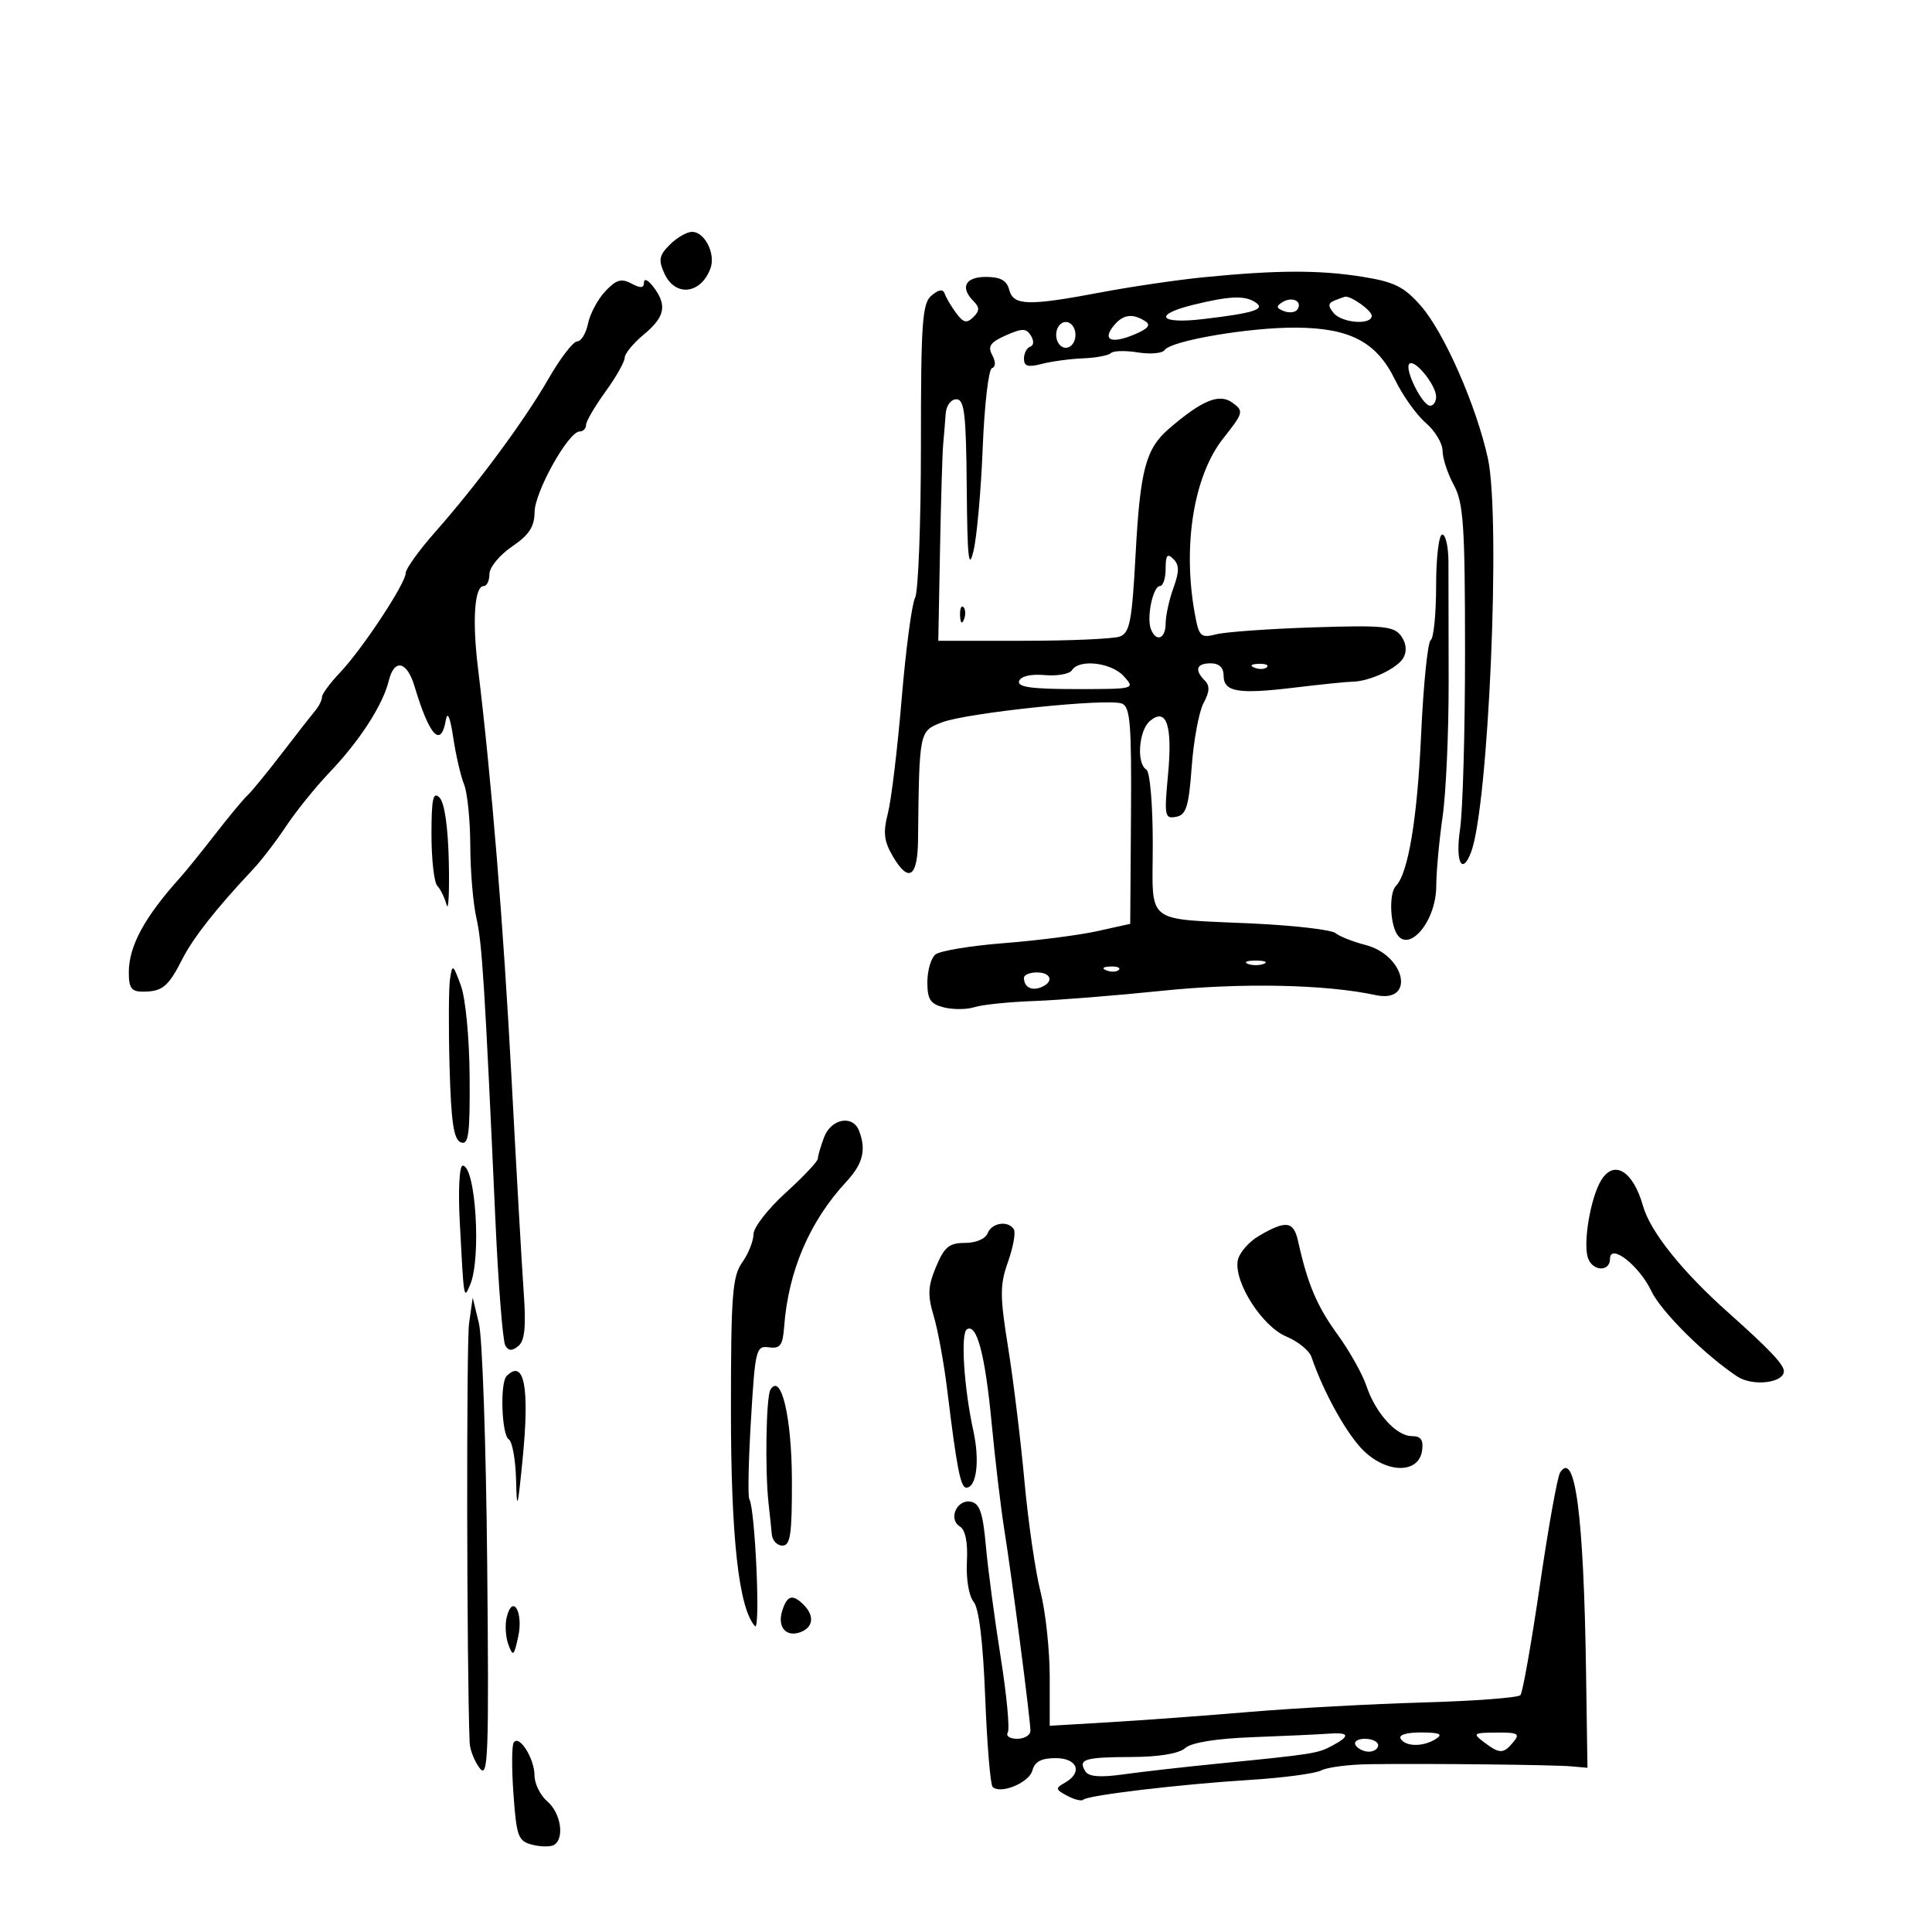 <svg xmlns="http://www.w3.org/2000/svg" width="300" height="300" viewBox="0 0 300 300" version="1.1">
	<path d="M 104.015 37.985 C 102.340 39.660, 102.209 40.364, 103.175 42.485 C 104.842 46.143, 108.836 45.691, 110.319 41.678 C 111.154 39.419, 109.435 36, 107.465 36 C 106.659 36, 105.107 36.893, 104.015 37.985 M 187 43.043 C 182.875 43.450, 175.675 44.507, 171 45.390 C 159.636 47.539, 157.358 47.476, 156.710 45 C 156.329 43.544, 155.346 43, 153.094 43 C 149.857 43, 149.040 44.640, 151.200 46.800 C 152.133 47.733, 152.118 48.278, 151.133 49.250 C 150.117 50.252, 149.588 50.124, 148.469 48.608 C 147.701 47.568, 146.904 46.218, 146.699 45.608 C 146.444 44.852, 145.797 44.936, 144.663 45.872 C 143.205 47.076, 143 49.946, 143 69.188 C 143 81.257, 142.591 91.895, 142.092 92.829 C 141.592 93.762, 140.656 100.820, 140.011 108.513 C 139.367 116.206, 138.405 124.197, 137.875 126.271 C 137.100 129.306, 137.256 130.625, 138.677 133.030 C 141.111 137.151, 142.490 136.217, 142.554 130.405 C 142.740 113.473, 142.725 113.546, 146.250 112.173 C 150.072 110.685, 171.974 108.392, 174.203 109.248 C 175.503 109.747, 175.718 112.389, 175.618 126.644 L 175.500 143.452 170.399 144.585 C 167.594 145.209, 161.069 146.048, 155.899 146.450 C 150.730 146.853, 145.938 147.646, 145.250 148.213 C 144.563 148.781, 144 150.716, 144 152.514 C 144 155.196, 144.464 155.900, 146.585 156.432 C 148.007 156.789, 150.144 156.769, 151.335 156.387 C 152.526 156.006, 156.650 155.580, 160.500 155.441 C 164.350 155.301, 173.350 154.583, 180.500 153.844 C 192.738 152.579, 205.839 152.845, 213.607 154.517 C 219.811 155.851, 218.262 148.338, 212 146.723 C 210.075 146.226, 207.995 145.403, 207.378 144.894 C 206.761 144.385, 201.136 143.721, 194.878 143.420 C 177.395 142.579, 179 143.830, 179 131.040 C 179 124.837, 178.568 119.851, 178 119.500 C 176.436 118.533, 176.828 113.388, 178.576 111.937 C 181.146 109.804, 182.091 112.652, 181.366 120.350 C 180.769 126.704, 180.859 127.174, 182.611 126.840 C 184.200 126.537, 184.588 125.292, 185.054 118.990 C 185.359 114.870, 186.189 110.439, 186.897 109.143 C 187.829 107.438, 187.883 106.483, 187.093 105.693 C 185.432 104.032, 185.780 103, 188 103 C 189.292 103, 190 103.667, 190 104.883 C 190 107.452, 192.212 107.832, 201 106.771 C 205.125 106.274, 209.175 105.860, 210 105.851 C 212.690 105.825, 217.057 103.763, 217.947 102.099 C 218.497 101.071, 218.352 99.835, 217.554 98.742 C 216.443 97.224, 214.779 97.062, 203.895 97.418 C 197.078 97.641, 190.316 98.124, 188.869 98.491 C 186.441 99.106, 186.183 98.861, 185.536 95.329 C 183.600 84.755, 185.360 73.858, 189.939 68.077 C 193.098 64.089, 193.163 63.839, 191.381 62.537 C 189.338 61.043, 186.697 62.119, 181.548 66.543 C 177.903 69.675, 177.041 72.918, 176.328 86.193 C 175.775 96.474, 175.427 98.276, 173.884 98.841 C 172.894 99.203, 166.148 99.500, 158.891 99.500 L 145.698 99.500 145.962 85.500 C 146.106 77.800, 146.329 70.375, 146.456 69 C 146.583 67.625, 146.757 65.487, 146.843 64.250 C 146.931 62.986, 147.657 62, 148.500 62 C 149.755 62, 150.019 64.246, 150.115 75.750 C 150.207 86.724, 150.421 88.692, 151.176 85.500 C 151.696 83.300, 152.336 76.100, 152.598 69.500 C 152.860 62.900, 153.504 57.351, 154.029 57.169 C 154.618 56.965, 154.633 56.183, 154.069 55.129 C 153.341 53.769, 153.773 53.146, 156.186 52.078 C 158.742 50.946, 159.353 50.953, 160.077 52.118 C 160.579 52.925, 160.534 53.639, 159.968 53.833 C 159.436 54.017, 159 54.857, 159 55.700 C 159 56.881, 159.632 57.067, 161.750 56.511 C 163.262 56.115, 166.149 55.725, 168.165 55.645 C 170.180 55.565, 172.133 55.197, 172.504 54.827 C 172.875 54.457, 174.758 54.411, 176.689 54.724 C 178.620 55.038, 180.493 54.869, 180.850 54.350 C 181.853 52.892, 194.047 50.819, 201.291 50.874 C 209.665 50.939, 213.783 53.120, 216.637 59.003 C 217.813 61.427, 219.950 64.421, 221.387 65.657 C 222.824 66.893, 224 68.848, 224 70.002 C 224 71.155, 224.783 73.539, 225.740 75.300 C 227.247 78.070, 227.482 81.524, 227.490 101 C 227.496 113.375, 227.147 125.862, 226.716 128.750 C 225.963 133.788, 227.014 136.012, 228.418 132.354 C 231.152 125.228, 233.069 80.430, 231.036 71.167 C 229.237 62.971, 224.237 51.599, 220.624 47.484 C 218.006 44.504, 216.527 43.772, 211.500 42.969 C 204.859 41.909, 198.275 41.929, 187 43.043 M 93.979 45.240 C 92.815 46.483, 91.612 48.737, 91.306 50.250 C 91 51.763, 90.244 53.005, 89.625 53.012 C 89.006 53.018, 87.015 55.606, 85.200 58.762 C 81.430 65.319, 74.172 75.137, 67.543 82.648 C 65.044 85.479, 63 88.328, 63 88.978 C 63 90.580, 56.253 100.803, 52.795 104.440 C 51.258 106.057, 50 107.763, 50 108.232 C 50 108.701, 49.546 109.628, 48.991 110.292 C 48.436 110.956, 46.080 113.975, 43.755 117 C 41.431 120.025, 39.034 122.950, 38.429 123.500 C 37.825 124.050, 35.583 126.750, 33.447 129.500 C 31.311 132.250, 28.875 135.266, 28.032 136.202 C 22.434 142.421, 20 146.904, 20 150.996 C 20 153.449, 20.413 153.997, 22.250 153.985 C 25.219 153.964, 26.151 153.189, 28.305 148.941 C 29.986 145.625, 33.634 140.991, 39.290 134.988 C 40.592 133.606, 42.896 130.603, 44.411 128.314 C 45.926 126.025, 48.947 122.279, 51.124 119.990 C 55.894 114.976, 59.432 109.504, 60.377 105.679 C 61.233 102.212, 63.198 102.656, 64.373 106.582 C 66.694 114.340, 68.481 116.236, 69.243 111.750 C 69.478 110.369, 69.915 111.431, 70.373 114.500 C 70.785 117.250, 71.544 120.534, 72.060 121.797 C 72.577 123.060, 73.011 127.335, 73.024 131.297 C 73.038 135.259, 73.462 140.300, 73.966 142.500 C 74.864 146.412, 75.261 152.727, 76.935 189.650 C 77.388 199.632, 78.078 208.317, 78.468 208.948 C 78.988 209.789, 79.535 209.801, 80.508 208.994 C 81.483 208.184, 81.701 205.975, 81.323 200.695 C 81.041 196.738, 80.190 181.800, 79.433 167.500 C 78.169 143.604, 76.313 120.915, 74.210 103.650 C 73.312 96.276, 73.688 91, 75.113 91 C 75.601 91, 76 90.158, 76 89.129 C 76 88.100, 77.572 86.187, 79.493 84.879 C 82.162 83.062, 82.992 81.792, 83.012 79.500 C 83.039 76.363, 88.274 67, 90.002 67 C 90.551 67, 91 66.546, 91 65.991 C 91 65.437, 92.350 63.119, 94 60.841 C 95.650 58.564, 97 56.184, 97 55.553 C 97 54.922, 98.331 53.302, 99.958 51.953 C 103.264 49.211, 103.630 47.417, 101.468 44.559 C 100.661 43.491, 100 43.170, 100 43.844 C 100 44.750, 99.491 44.798, 98.048 44.026 C 96.483 43.188, 95.675 43.430, 93.979 45.240 M 185.250 47.341 C 178.998 48.875, 179.996 50.348, 186.750 49.556 C 194.787 48.613, 196.629 48.013, 194.882 46.906 C 193.218 45.852, 190.893 45.957, 185.250 47.341 M 199.118 46.927 C 198.114 47.548, 198.172 47.852, 199.384 48.317 C 200.238 48.645, 201.183 48.513, 201.484 48.025 C 202.273 46.750, 200.635 45.989, 199.118 46.927 M 207.208 46.676 C 206.216 47.074, 206.187 47.520, 207.081 48.597 C 208.393 50.178, 213 50.519, 213 49.035 C 213 48.198, 209.691 45.860, 208.816 46.079 C 208.642 46.122, 207.919 46.391, 207.208 46.676 M 172.980 50.524 C 171.111 52.776, 172.511 53.445, 176.035 51.985 C 178.285 51.054, 178.774 50.472, 177.817 49.866 C 175.856 48.623, 174.393 48.822, 172.980 50.524 M 164 52 C 164 53.111, 164.667 54, 165.500 54 C 166.333 54, 167 53.111, 167 52 C 167 50.889, 166.333 50, 165.500 50 C 164.667 50, 164 50.889, 164 52 M 218.842 56.491 C 218.029 57.304, 220.857 63, 222.073 63 C 222.583 63, 223 62.375, 223 61.611 C 223 59.796, 219.655 55.678, 218.842 56.491 M 223 90.941 C 223 95.309, 222.621 99.116, 222.157 99.403 C 221.694 99.689, 221.021 106.353, 220.663 114.212 C 220.069 127.235, 218.649 135.684, 216.733 137.600 C 215.844 138.489, 215.774 142.249, 216.607 144.418 C 218.205 148.582, 222.991 143.491, 223.020 137.597 C 223.031 135.344, 223.474 130.498, 224.005 126.829 C 224.535 123.159, 224.959 113.709, 224.945 105.829 C 224.931 97.948, 224.917 89.588, 224.914 87.250 C 224.910 84.912, 224.478 83, 223.953 83 C 223.429 83, 223 86.572, 223 90.941 M 181 88.300 C 181 89.785, 180.602 91, 180.117 91 C 179.038 91, 178.013 95.871, 178.710 97.687 C 179.511 99.773, 181 99.210, 181 96.821 C 181 95.623, 181.540 93.148, 182.201 91.322 C 183.135 88.738, 183.135 87.735, 182.201 86.801 C 181.266 85.866, 181 86.199, 181 88.300 M 149.079 95.583 C 149.127 96.748, 149.364 96.985, 149.683 96.188 C 149.972 95.466, 149.936 94.603, 149.604 94.271 C 149.272 93.939, 149.036 94.529, 149.079 95.583 M 166.458 104.068 C 166.095 104.655, 164.192 104.997, 162.229 104.828 C 160.039 104.640, 158.500 105, 158.247 105.760 C 157.938 106.687, 160.167 107, 167.072 107 C 176.247 107, 176.298 106.986, 174.500 105 C 172.573 102.870, 167.557 102.289, 166.458 104.068 M 194.813 103.683 C 195.534 103.972, 196.397 103.936, 196.729 103.604 C 197.061 103.272, 196.471 103.036, 195.417 103.079 C 194.252 103.127, 194.015 103.364, 194.813 103.683 M 67 129.600 C 67 133.450, 67.406 137.028, 67.903 137.550 C 68.400 138.072, 69.048 139.400, 69.344 140.500 C 69.640 141.600, 69.797 138.585, 69.691 133.800 C 69.573 128.411, 69.024 124.623, 68.250 123.850 C 67.250 122.850, 67 124, 67 129.600 M 193.750 149.662 C 194.438 149.940, 195.563 149.940, 196.250 149.662 C 196.938 149.385, 196.375 149.158, 195 149.158 C 193.625 149.158, 193.063 149.385, 193.750 149.662 M 69.880 152 C 69.671 153.375, 69.639 159.525, 69.809 165.666 C 70.047 174.255, 70.451 176.959, 71.559 177.384 C 72.761 177.846, 72.987 176.161, 72.924 167.219 C 72.881 161.117, 72.291 154.992, 71.554 153 C 70.334 149.700, 70.239 149.643, 69.880 152 M 171.813 150.683 C 172.534 150.972, 173.397 150.936, 173.729 150.604 C 174.061 150.272, 173.471 150.036, 172.417 150.079 C 171.252 150.127, 171.015 150.364, 171.813 150.683 M 159 151.833 C 159 153.242, 160.126 153.889, 161.598 153.324 C 163.685 152.523, 163.293 151, 161 151 C 159.900 151, 159 151.375, 159 151.833 M 127.975 176.565 C 127.439 177.976, 127 179.478, 127 179.904 C 127 180.330, 124.750 182.719, 122 185.214 C 119.250 187.709, 117 190.606, 117 191.652 C 117 192.699, 116.213 194.668, 115.250 196.027 C 113.721 198.188, 113.500 201.085, 113.500 219 C 113.500 238.793, 114.717 249.728, 117.228 252.500 C 118.114 253.478, 117.262 234.285, 116.352 232.777 C 116.112 232.379, 116.226 226.850, 116.607 220.489 C 117.264 209.498, 117.402 208.939, 119.399 209.212 C 121.149 209.452, 121.544 208.915, 121.764 206 C 122.417 197.326, 125.713 189.650, 131.437 183.473 C 134 180.708, 134.534 178.554, 133.393 175.582 C 132.432 173.078, 129.069 173.688, 127.975 176.565 M 71.392 189.750 C 72.038 202.014, 72.005 201.816, 73 199.500 C 74.764 195.395, 73.862 181, 71.841 181 C 71.329 181, 71.133 184.826, 71.392 189.750 M 248.652 183.233 C 246.970 185.926, 245.752 193.189, 246.608 195.421 C 247.383 197.441, 250 197.485, 250 195.477 C 250 192.966, 254.534 196.499, 256.425 200.484 C 257.924 203.642, 264.699 210.382, 269.743 213.731 C 272.132 215.318, 277 214.763, 277 212.904 C 277 211.885, 274.674 209.434, 268.439 203.883 C 261.208 197.446, 256.264 191.273, 255.129 187.266 C 253.592 181.843, 250.661 180.017, 248.652 183.233 M 153.362 191.500 C 153.030 192.363, 151.536 193, 149.842 193 C 147.392 193, 146.638 193.621, 145.351 196.702 C 144.078 199.748, 144.013 201.101, 144.984 204.341 C 145.633 206.506, 146.581 211.703, 147.092 215.889 C 148.560 227.923, 149.160 231, 150.042 231 C 151.638 231, 152.160 226.830, 151.144 222.192 C 149.678 215.503, 149.139 207.032, 150.140 206.414 C 151.684 205.459, 152.972 210.349, 153.984 221 C 154.533 226.775, 155.414 234.200, 155.942 237.500 C 157.138 244.969, 160.010 267.062, 160.004 268.750 C 160.002 269.438, 159.073 270, 157.941 270 C 156.809 270, 156.154 269.561, 156.486 269.023 C 156.817 268.486, 156.318 263.199, 155.376 257.273 C 154.434 251.348, 153.401 243.579, 153.081 240.009 C 152.624 234.899, 152.127 233.448, 150.747 233.186 C 148.579 232.773, 147.199 235.887, 149.045 237.028 C 149.914 237.565, 150.297 239.482, 150.140 242.513 C 150.002 245.179, 150.447 247.834, 151.180 248.717 C 152.013 249.720, 152.643 254.914, 152.981 263.551 C 153.266 270.860, 153.784 277.123, 154.132 277.469 C 155.339 278.669, 159.814 276.820, 160.312 274.915 C 160.669 273.549, 161.699 273, 163.906 273 C 167.328 273, 168.169 275.246, 165.340 276.830 C 163.842 277.668, 163.878 277.864, 165.709 278.844 C 166.824 279.441, 167.948 279.719, 168.206 279.461 C 168.901 278.766, 183.154 277.068, 194 276.389 C 199.225 276.062, 204.248 275.396, 205.163 274.909 C 206.078 274.421, 209.453 273.987, 212.663 273.943 C 221.633 273.821, 241.202 274.031, 244 274.279 L 246.500 274.500 246.279 259.500 C 245.922 235.288, 244.586 225.056, 242.250 228.656 C 241.838 229.292, 240.425 237.167, 239.112 246.156 C 237.799 255.145, 236.439 262.825, 236.090 263.222 C 235.741 263.620, 228.940 264.131, 220.978 264.360 C 213.015 264.588, 200.875 265.249, 194 265.829 C 187.125 266.409, 177.338 267.130, 172.250 267.431 L 163 267.978 163 260.383 C 163 256.206, 162.354 250.249, 161.564 247.144 C 160.775 244.040, 159.655 236.325, 159.077 230 C 158.498 223.675, 157.359 214.351, 156.546 209.281 C 155.248 201.188, 155.245 199.556, 156.527 195.924 C 157.330 193.649, 157.738 191.385, 157.434 190.894 C 156.557 189.474, 153.992 189.856, 153.362 191.500 M 195.500 191.899 C 193.850 192.862, 192.357 194.626, 192.182 195.818 C 191.678 199.244, 196.028 205.985, 199.745 207.538 C 201.551 208.292, 203.304 209.718, 203.641 210.705 C 205.548 216.291, 209.213 222.857, 211.805 225.327 C 215.498 228.848, 220.314 228.806, 220.820 225.250 C 221.054 223.596, 220.637 223, 219.244 223 C 216.815 223, 213.588 219.431, 212.161 215.164 C 211.546 213.329, 209.520 209.729, 207.656 207.164 C 204.483 202.796, 203.036 199.367, 201.571 192.750 C 200.873 189.600, 199.714 189.437, 195.500 191.899 M 72.837 205.500 C 72.405 208.563, 72.470 258.700, 72.922 270.559 C 72.965 271.691, 73.668 273.491, 74.484 274.559 C 75.804 276.285, 75.934 272.784, 75.653 243 C 75.479 224.575, 74.902 207.700, 74.369 205.500 L 73.401 201.500 72.837 205.500 M 78.667 213.667 C 77.616 214.718, 77.890 222.814, 79 223.500 C 79.550 223.840, 80.061 226.679, 80.135 229.809 C 80.253 234.773, 80.384 234.350, 81.157 226.500 C 82.254 215.366, 81.394 210.939, 78.667 213.667 M 119.637 215.778 C 118.956 216.880, 118.768 228.385, 119.348 233.500 C 119.535 235.150, 119.758 237.287, 119.844 238.250 C 119.930 239.213, 120.675 240, 121.500 240 C 122.738 240, 122.994 238.210, 122.965 229.750 C 122.931 219.998, 121.289 213.105, 119.637 215.778 M 121.468 250.101 C 120.657 252.657, 122.068 254.295, 124.333 253.426 C 126.291 252.674, 126.488 250.888, 124.800 249.200 C 123.079 247.479, 122.227 247.709, 121.468 250.101 M 78.702 251.031 C 78.391 252.221, 78.495 254.163, 78.933 255.347 C 79.655 257.297, 79.800 257.184, 80.466 254.151 C 81.294 250.383, 79.638 247.453, 78.702 251.031 M 194.532 269.748 C 188.821 269.962, 185.008 270.578, 184.032 271.443 C 183.065 272.301, 179.975 272.812, 175.658 272.827 C 168.377 272.853, 167.368 273.169, 168.535 275.057 C 169.047 275.885, 170.826 276.029, 174.385 275.530 C 177.198 275.135, 183.775 274.388, 189 273.869 C 203.964 272.384, 204.601 272.284, 206.862 271.074 C 209.741 269.533, 209.553 268.959, 206.250 269.206 C 204.738 269.319, 199.464 269.563, 194.532 269.748 M 217.500 270 C 218.281 271.264, 221.044 271.264, 223 270 C 224.113 269.280, 223.519 269.027, 220.691 269.015 C 218.403 269.006, 217.129 269.399, 217.500 270 M 230.441 270.532 C 232.872 272.371, 233.451 272.367, 235 270.500 C 236.071 269.210, 235.703 269.004, 232.372 269.032 C 228.751 269.062, 228.626 269.159, 230.441 270.532 M 79.760 270.599 C 79.460 271.094, 79.449 274.728, 79.736 278.674 C 80.213 285.228, 80.467 285.900, 82.675 286.455 C 84.004 286.788, 85.521 286.796, 86.046 286.472 C 87.695 285.452, 87.085 281.517, 85 279.732 C 83.900 278.790, 83 276.976, 83 275.701 C 83 273.051, 80.581 269.242, 79.760 270.599 M 210.500 271 C 210.840 271.550, 211.766 272, 212.559 272 C 213.352 272, 214 271.550, 214 271 C 214 270.450, 213.073 270, 211.941 270 C 210.809 270, 210.160 270.450, 210.500 271" stroke="none" fill="black" fill-rule="evenodd"/>
</svg>